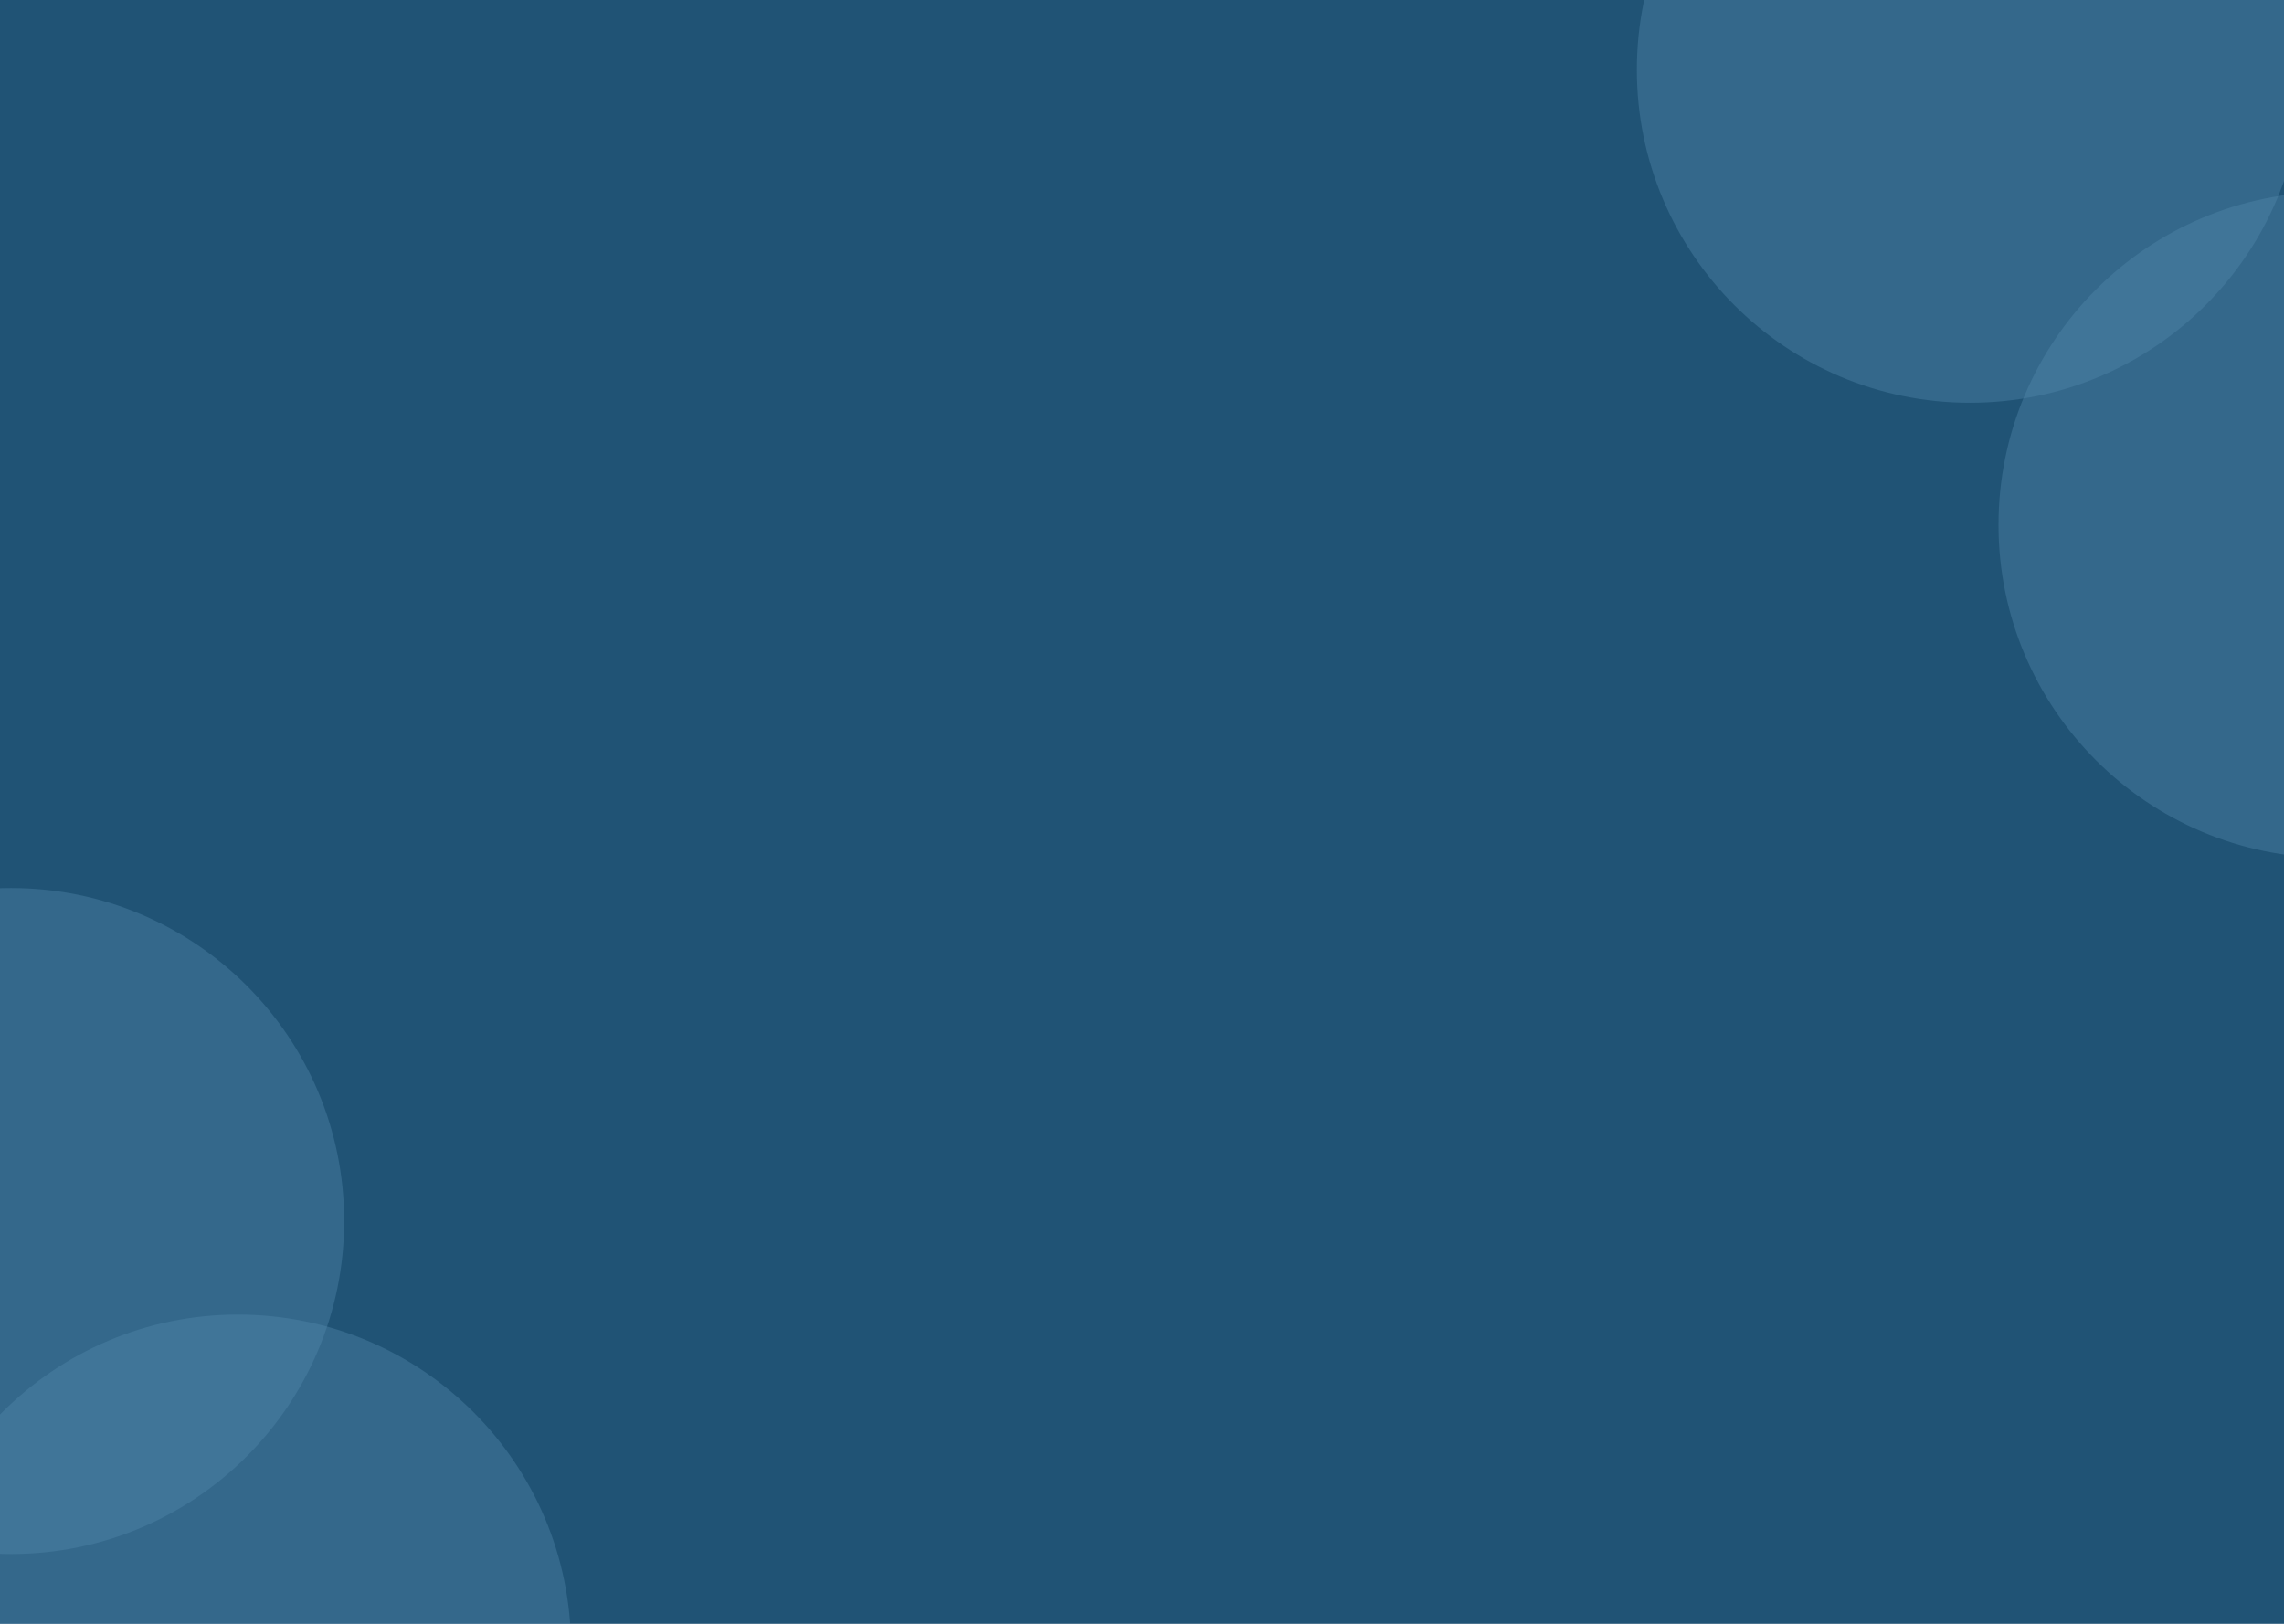 <svg width="1440" height="1024" viewBox="0 0 1440 1024" fill="none" xmlns="http://www.w3.org/2000/svg">
<g clip-path="url(#clip0_136_2)">
<rect width="1440" height="1024" fill="#205375"/>
<path d="M1680 331C1680 446.98 1585.98 541 1470 541C1354.02 541 1260 446.98 1260 331C1260 215.02 1354.02 121 1470 121C1585.98 121 1680 215.02 1680 331Z" fill="#5389AC" fill-opacity="0.39"/>
<path d="M1452 44C1452 159.98 1357.98 254 1242 254C1126.02 254 1032 159.98 1032 44C1032 -71.98 1126.02 -166 1242 -166C1357.98 -166 1452 -71.98 1452 44Z" fill="#5389AC" fill-opacity="0.39"/>
<path d="M360 1039C360 1154.98 265.98 1249 150 1249C34.02 1249 -60 1154.98 -60 1039C-60 923.02 34.02 829 150 829C265.98 829 360 923.02 360 1039Z" fill="#5389AC" fill-opacity="0.39"/>
<path d="M217 770C217 885.98 122.98 980 7 980C-108.98 980 -203 885.98 -203 770C-203 654.02 -108.98 560 7 560C122.98 560 217 654.02 217 770Z" fill="#5389AC" fill-opacity="0.39"/>
</g>
<defs>
<clipPath id="clip0_136_2">
<rect width="1440" height="1024" fill="white"/>
</clipPath>
</defs>
</svg>
